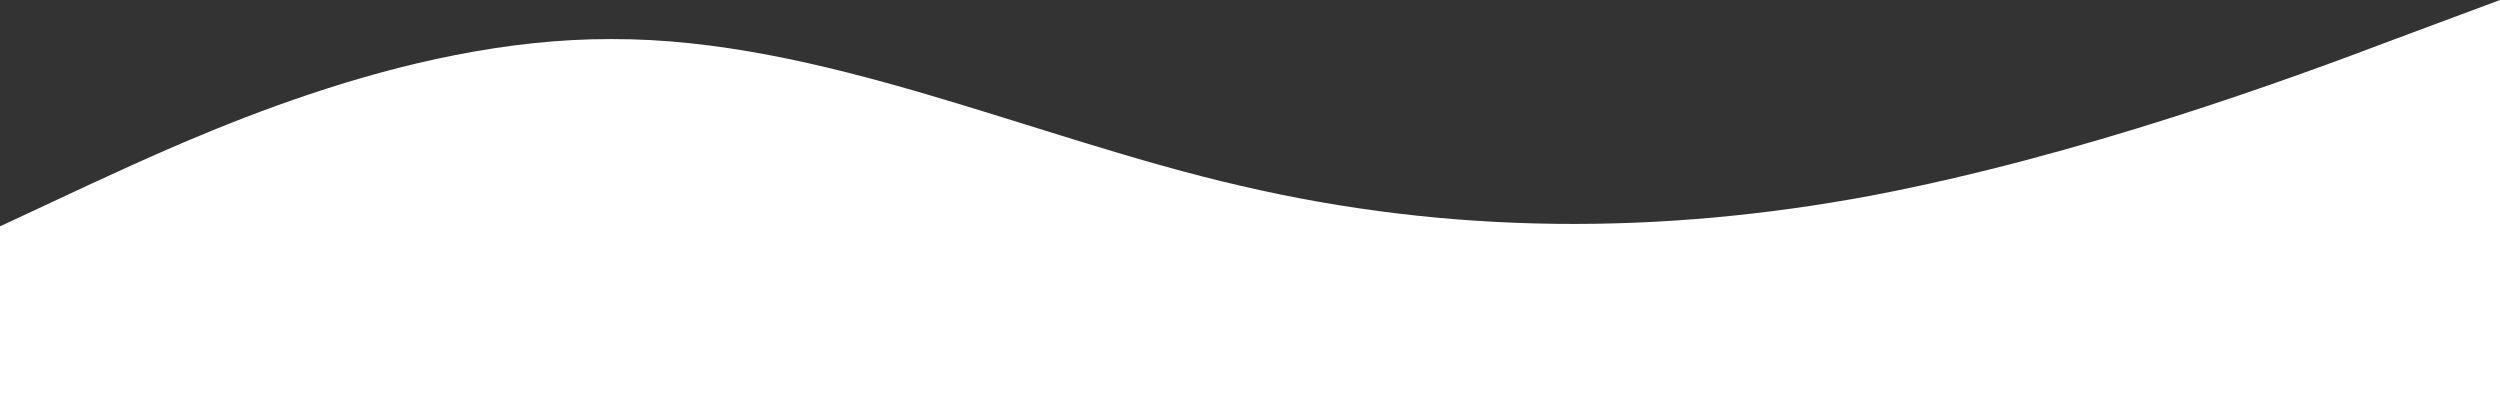<svg width="1100" height="181" viewBox="0 0 1100 181" fill="none" xmlns="http://www.w3.org/2000/svg">
<rect x="0" y="0" width="1100" height="181" fill="#333333" stroke="none"/>
<path d="M-8 103.332L38.167 81.777C84.333 60.546 176.667 16.953 269 17.195C361.333 16.953 453.667 60.546 546 81.777C638.333 103.332 730.667 103.332 823 86.137C915.333 68.619 1007.67 34.713 1053.83 17.195L1100 0V180.831H1053.83C1007.67 180.831 915.333 180.831 823 180.831C730.667 180.831 638.333 180.831 546 180.831C453.667 180.831 361.333 180.831 269 180.831C176.667 180.831 84.333 180.831 38.167 180.831H-8V103.332Z" fill="white"/>
</svg>
